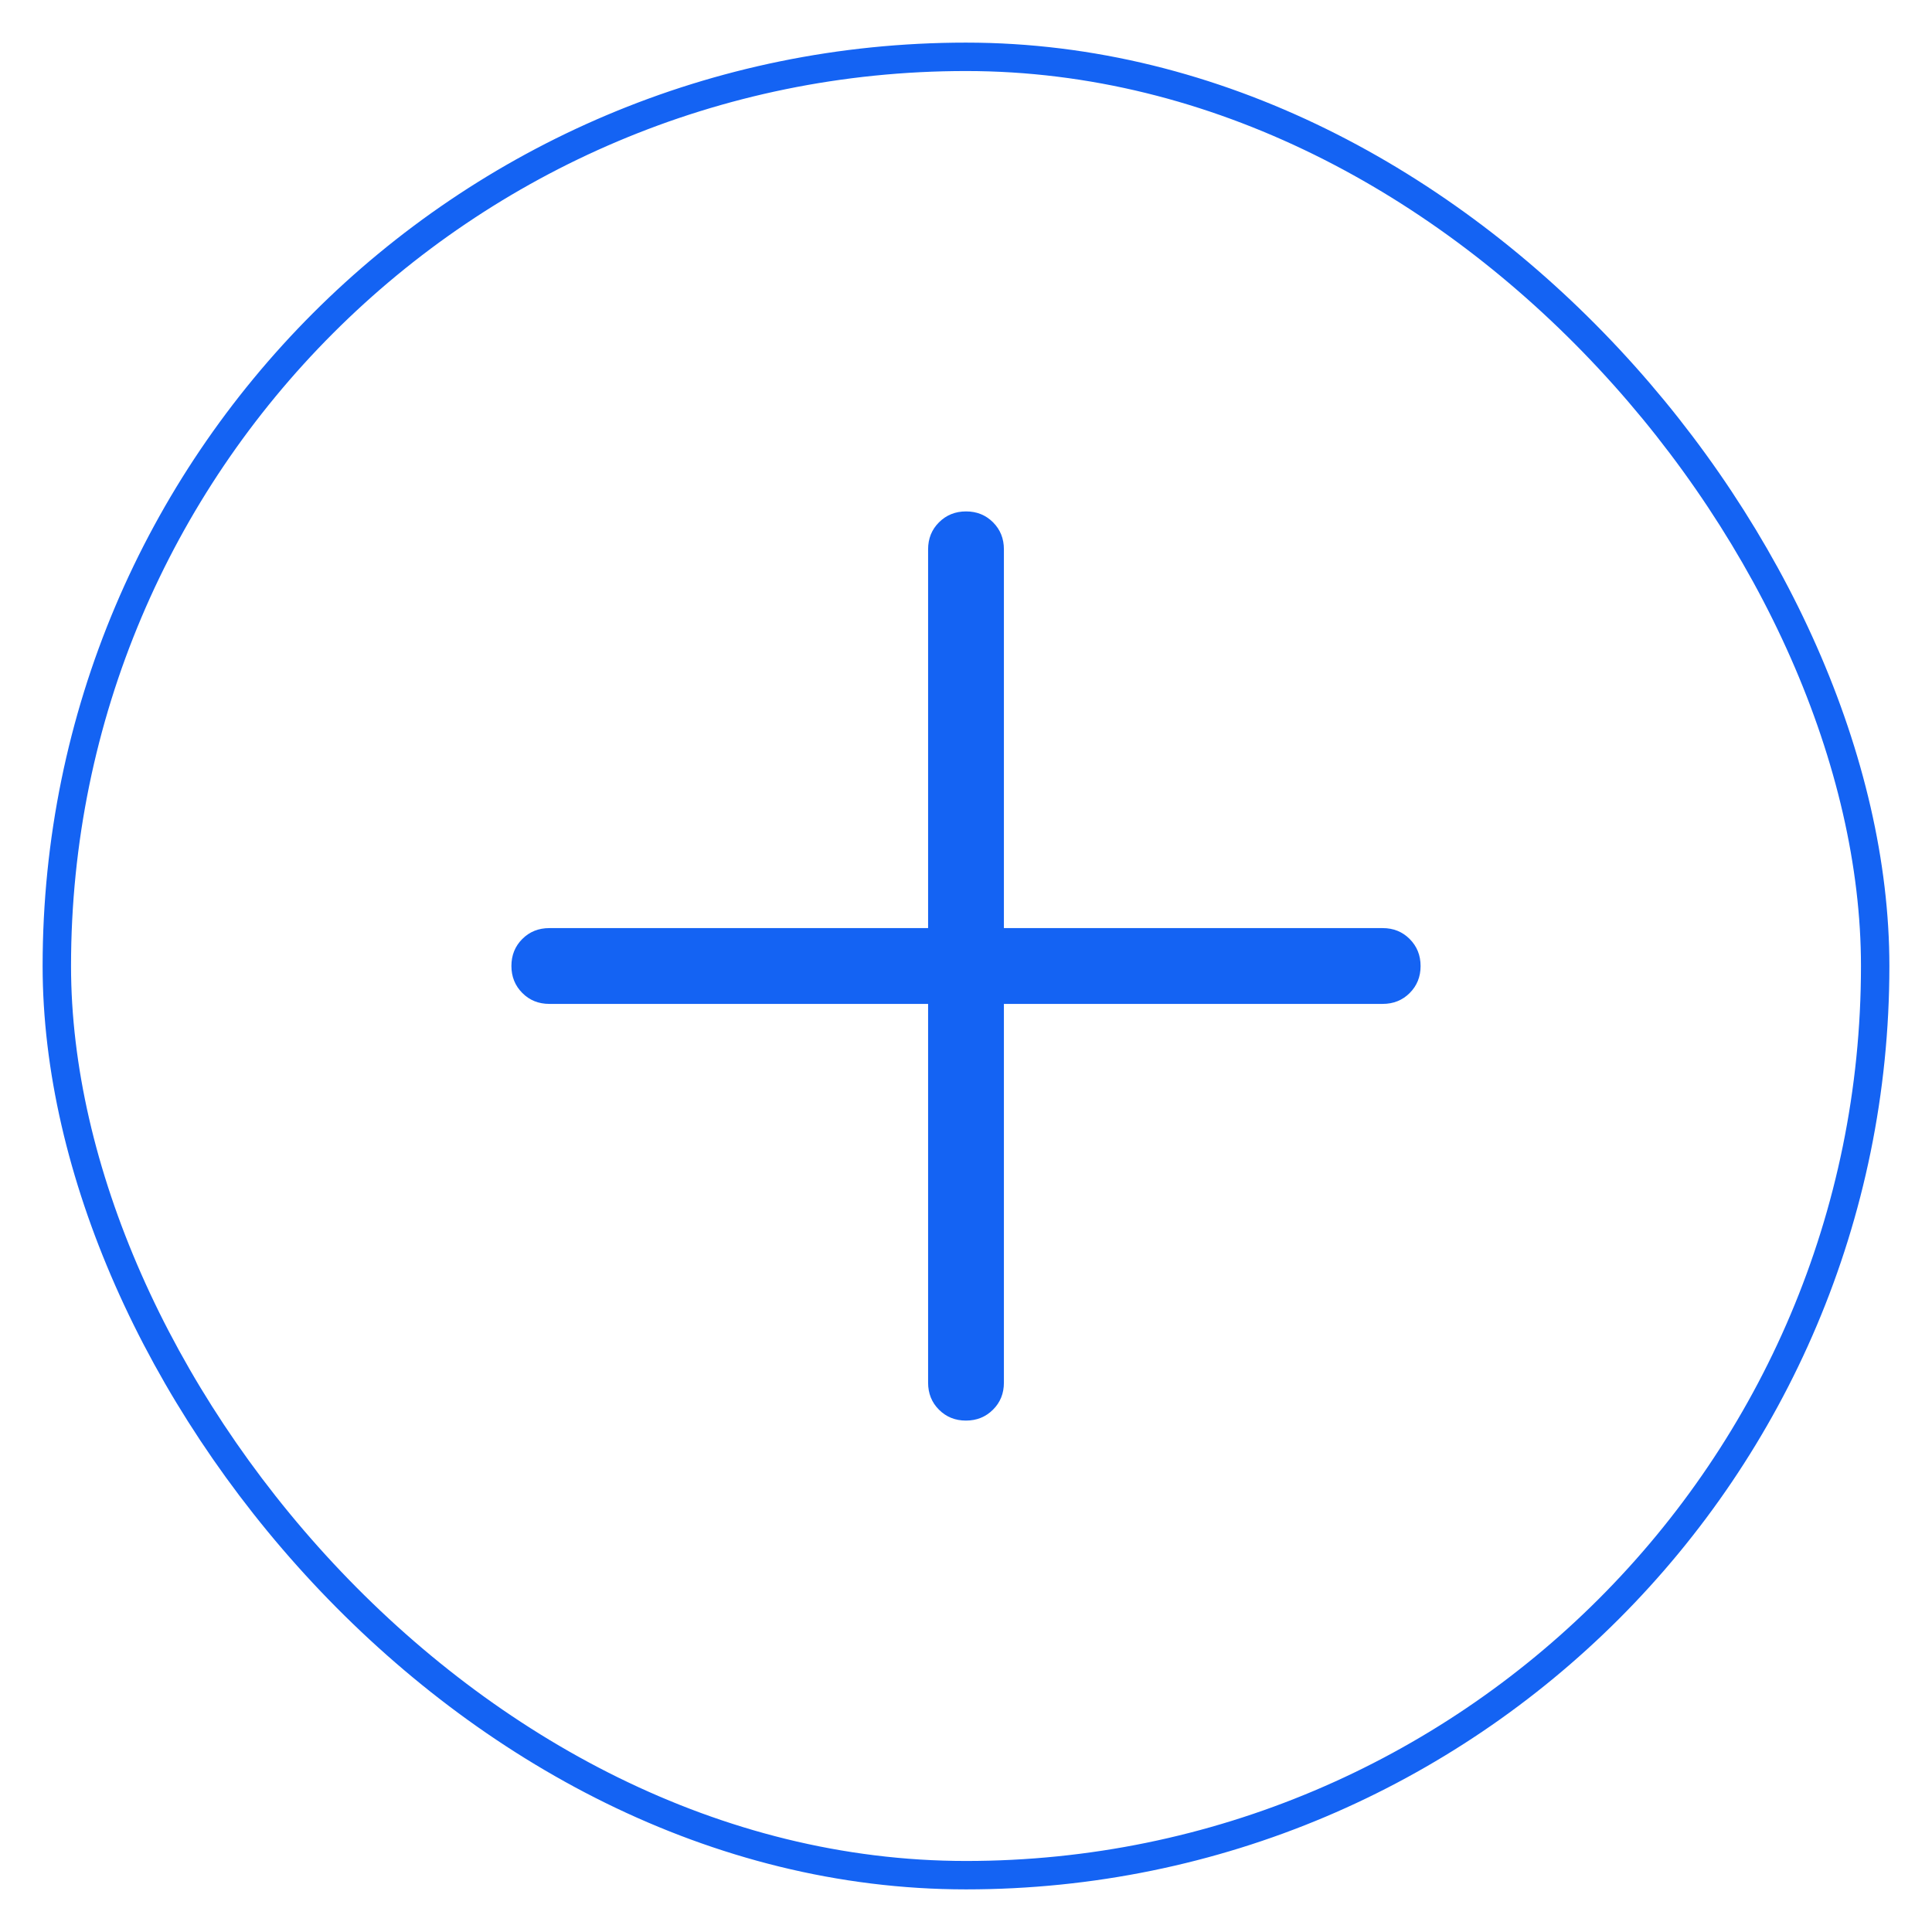 <svg width="34" height="34" viewBox="0 0 34 34" fill="none" xmlns="http://www.w3.org/2000/svg">
<g id="Add">
<path id="Vector" d="M16.333 17.667H9.667C9.478 17.667 9.319 17.603 9.192 17.475C9.064 17.347 9 17.188 9 16.999C9 16.81 9.064 16.652 9.192 16.524C9.319 16.397 9.478 16.333 9.667 16.333H16.333V9.667C16.333 9.478 16.397 9.319 16.525 9.192C16.653 9.064 16.812 9 17.001 9C17.19 9 17.348 9.064 17.476 9.192C17.603 9.319 17.667 9.478 17.667 9.667V16.333H24.333C24.522 16.333 24.681 16.397 24.808 16.525C24.936 16.653 25 16.812 25 17.001C25 17.19 24.936 17.348 24.808 17.476C24.681 17.603 24.522 17.667 24.333 17.667H17.667V24.333C17.667 24.522 17.603 24.681 17.475 24.808C17.347 24.936 17.188 25 16.999 25C16.81 25 16.652 24.936 16.524 24.808C16.397 24.681 16.333 24.522 16.333 24.333V17.667Z" fill="#1463F3"/>
<rect x="1" y="1" width="32" height="32" rx="16" stroke="#1463F3" stroke-width="0.5"/>
</g>
</svg>

